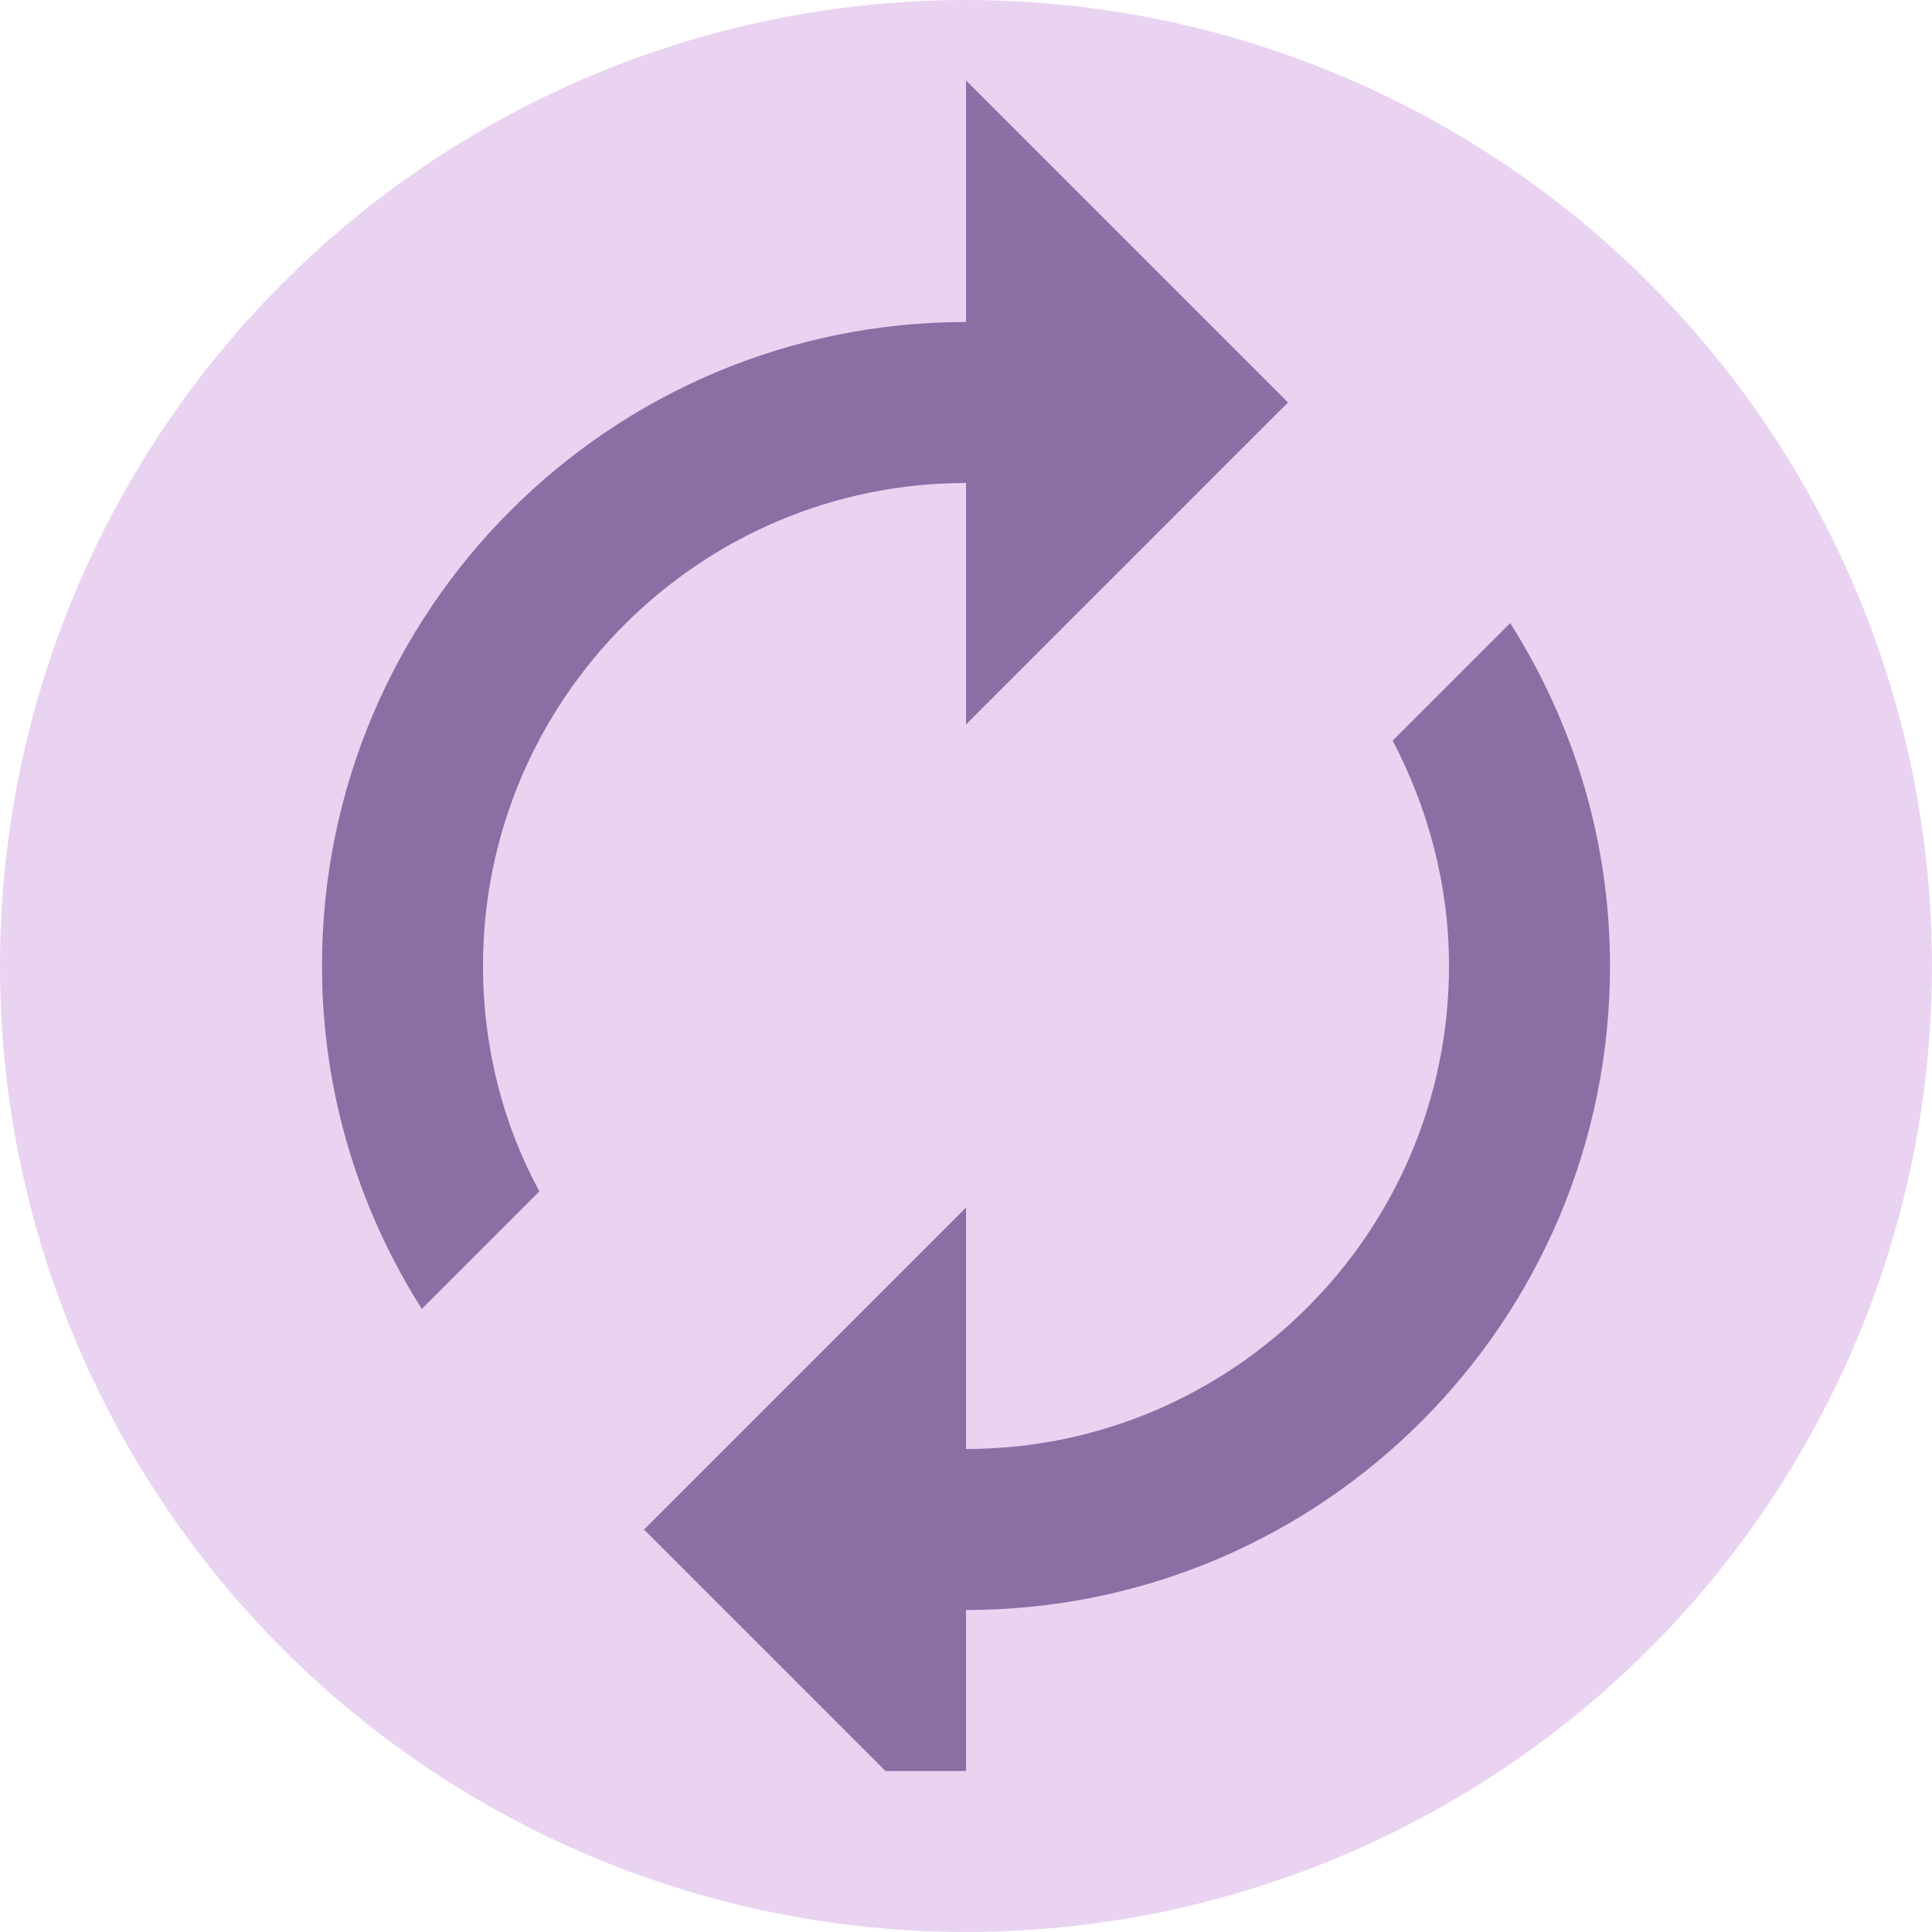 <svg width="60" height="60" viewBox="0 0 60 60" fill="none" xmlns="http://www.w3.org/2000/svg">
<circle cx="30" cy="30" r="30" fill="#E9D3F1"/>
<g clip-path="url(#clip0)">
<path d="M30 15V22.5L40 12.5L30 2.5V10C18.95 10 10 18.95 10 30C10 33.925 11.15 37.575 13.1 40.65L16.75 37C15.625 34.925 15 32.525 15 30C15 21.725 21.725 15 30 15ZM46.9 19.35L43.25 23C44.35 25.1 45 27.475 45 30C45 38.275 38.275 45 30 45V37.5L20 47.5L30 57.5V50C41.05 50 50 41.05 50 30C50 26.075 48.85 22.425 46.9 19.35V19.35Z" fill="#8A6FA5"/>
</g>
<defs>
<clipPath id="clip0">
<rect width="55" height="55" fill="white" transform="translate(3)"/>
</clipPath>
</defs>
</svg>
